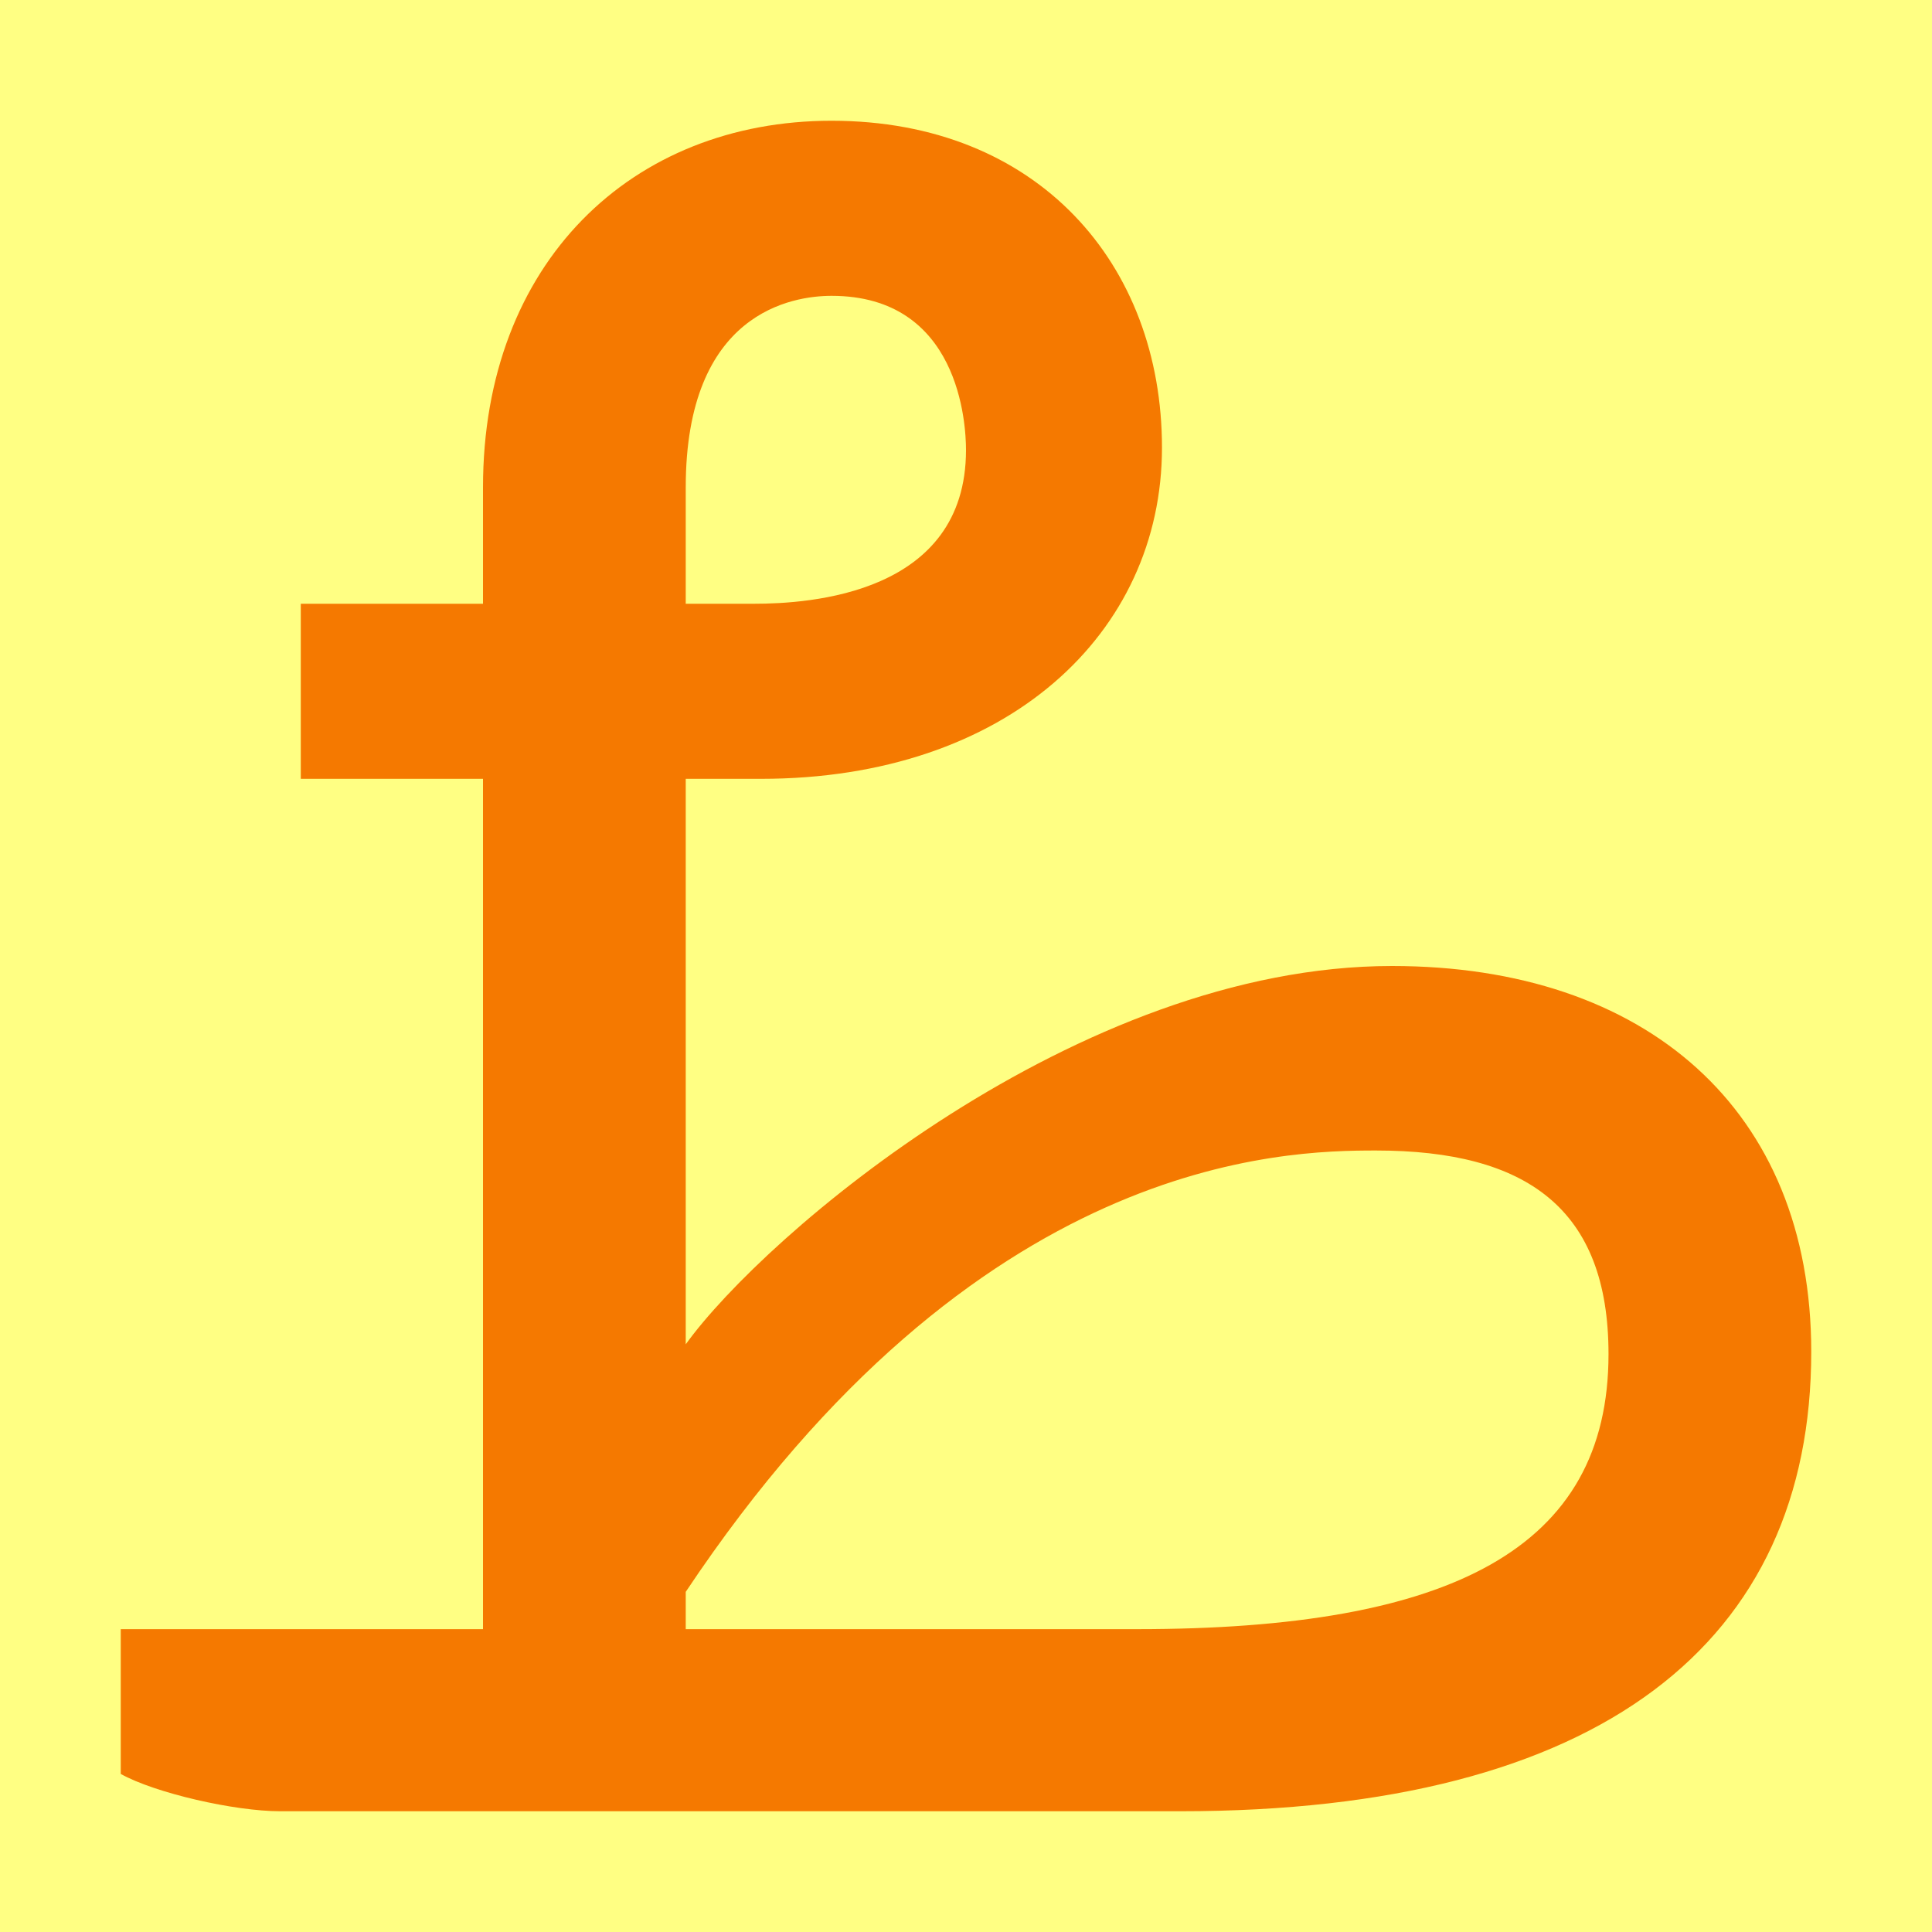 <?xml version="1.0" encoding="UTF-8" standalone="no"?>
<!-- Created with Inkscape (http://www.inkscape.org/) -->

<svg
   width="16"
   height="16"
   viewBox="0 0 16 16"
   version="1.1"
   id="svg5"
   inkscape:version="1.2.2 (732a01da63, 2022-12-09)"
   sodipodi:docname="10D00.svg"
   inkscape:export-filename="..\0000.png"
   inkscape:export-xdpi="96"
   inkscape:export-ydpi="96"
   xml:space="preserve"
   xmlns:inkscape="http://www.inkscape.org/namespaces/inkscape"
   xmlns:sodipodi="http://sodipodi.sourceforge.net/DTD/sodipodi-0.dtd"
   xmlns="http://www.w3.org/2000/svg"
   xmlns:svg="http://www.w3.org/2000/svg"><sodipodi:namedview
     id="namedview7"
     pagecolor="#ffffff"
     bordercolor="#666666"
     borderopacity="1.0"
     inkscape:pageshadow="2"
     inkscape:pageopacity="0"
     inkscape:pagecheckerboard="0"
     inkscape:document-units="px"
     showgrid="true"
     width="16mm"
     units="px"
     inkscape:zoom="36.061843"
     inkscape:cx="10.301747"
     inkscape:cy="6.7384243"
     inkscape:window-width="1680"
     inkscape:window-height="998"
     inkscape:window-x="-8"
     inkscape:window-y="-8"
     inkscape:window-maximized="1"
     inkscape:current-layer="layer1"
     showguides="true"
     inkscape:guide-bbox="true"
     inkscape:snap-bbox="true"
     inkscape:bbox-paths="true"
     inkscape:bbox-nodes="true"
     inkscape:snap-global="true"
     inkscape:showpageshadow="2"
     inkscape:deskcolor="#ffffff"><inkscape:grid
       type="xygrid"
       id="grid828"
       originx="0"
       originy="0" /></sodipodi:namedview><defs
     id="defs2" /><g
     inkscape:label="Layer 1"
     inkscape:groupmode="layer"
     id="layer1"><rect
       style="opacity:1;fill:#ffff83;stroke:none;stroke-width:4.438;stroke-linejoin:bevel;stop-color:#000000;fill-opacity:1"
       id="rect691"
       width="16"
       height="16"
       x="0"
       y="0" /><path
       d="M 2.321,15 C 1.941,15 1.283,14.849 1,14.691 V 13.492 H 4 V 6.45 H 2.491 V 5 H 4 V 4.036 C 4,2.176 5.231,1 6.887,1 c 1.707,0 2.736,1.186 2.736,2.707 0,1.538 -1.283,2.743 -3.321,2.743 H 5.679 V 11.133 C 6.331,10.228 8.924,8 11.528,8 13.631,8 15,9.191 15,11.194 15,13.598 13.263,15 9.774,15 Z M 8,3.727 C 8,3.511 7.946,2.45 6.887,2.45 c -0.323,0 -1.208,0.133 -1.208,1.586 V 5 H 6.245 C 6.703,5 8,4.921 8,3.727 Z m 5.321,7.487 c 0,-1.206 -0.68,-1.686 -1.925,-1.686 -0.767,0 -3.308,0.043 -5.717,3.655 v 0.309 h 3.736 c 2.604,0 3.906,-0.667 3.906,-2.278 z"
       id="path305"
       style="fill:#f57900;stroke-width:1"
       sodipodi:nodetypes="scccccccssssccssssssscssssccss" /></g></svg>
